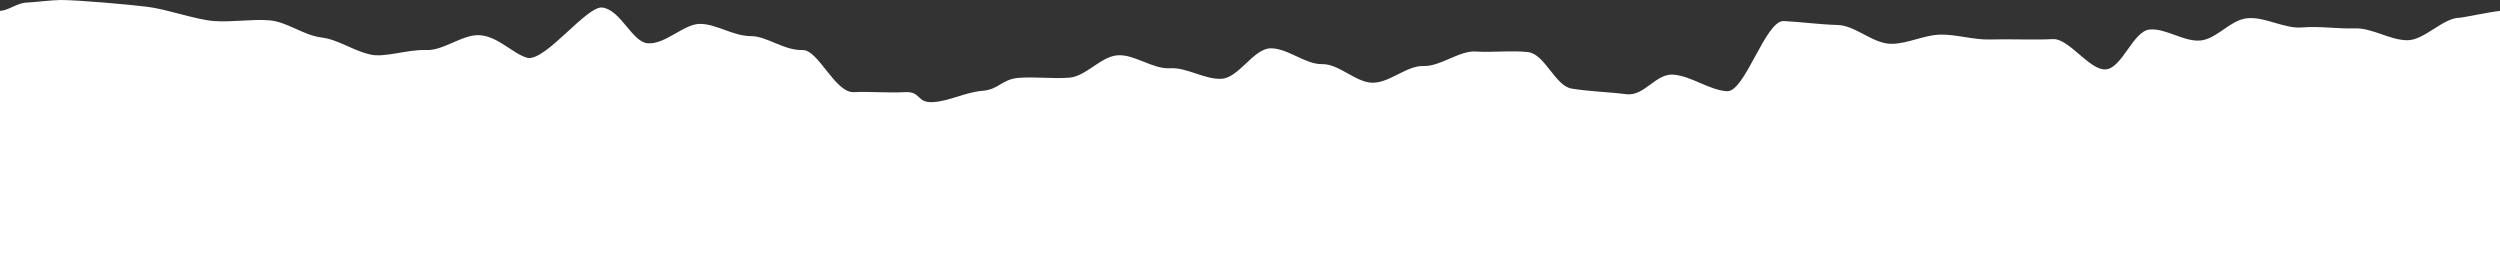 <svg width="76" height="8" viewBox="0 0 76 8" fill="none" xmlns="http://www.w3.org/2000/svg">
<rect x="0" y="0" width="76" height="8" fill="#333333" stroke="none"/>
<path d="M74.804 0.537C74.811 0.543 75.813 0.343 76 0.332V8H0V0.332C0.267 0.314 0.526 0.091 0.793 0.08C1.052 0.069 1.585 0 1.852 0C2.392 0 3.97 0.143 4.474 0.206C5.029 0.269 5.959 0.6 6.506 0.64C7.061 0.68 7.63 0.577 8.178 0.617C8.725 0.657 9.215 1.069 9.763 1.138C10.303 1.206 10.721 1.538 11.262 1.658C11.694 1.761 12.386 1.498 12.962 1.521C13.474 1.544 14.057 1.046 14.569 1.069C15.145 1.098 15.614 1.658 16.046 1.761C16.601 1.846 17.84 0.172 18.308 0.229C18.87 0.297 19.209 1.269 19.684 1.315C20.225 1.366 20.808 0.703 21.306 0.726C21.81 0.743 22.293 1.098 22.833 1.098C23.309 1.098 23.835 1.538 24.397 1.521C24.872 1.503 25.384 2.824 25.953 2.801C26.457 2.778 26.991 2.83 27.509 2.801C28.014 2.773 27.855 3.138 28.374 3.104C28.878 3.07 29.354 2.801 29.865 2.761C30.37 2.721 30.456 2.407 30.968 2.367C31.472 2.327 31.998 2.401 32.51 2.361C33.014 2.321 33.461 1.721 33.972 1.681C34.477 1.641 35.053 2.109 35.565 2.075C36.076 2.041 36.624 2.424 37.135 2.395C37.654 2.367 38.101 1.492 38.612 1.469C39.131 1.452 39.679 1.961 40.19 1.949C40.709 1.938 41.221 2.515 41.732 2.515C42.251 2.515 42.77 1.989 43.274 2.007C43.793 2.024 44.362 1.532 44.867 1.566C45.385 1.601 45.947 1.526 46.452 1.584C46.963 1.641 47.28 2.613 47.777 2.693C48.332 2.784 48.901 2.795 49.442 2.864C49.997 2.933 50.342 2.212 50.89 2.27C51.445 2.327 51.949 2.733 52.497 2.773C53.044 2.813 53.671 0.612 54.226 0.64C54.774 0.669 55.307 0.743 55.862 0.76C56.409 0.772 56.935 1.332 57.497 1.332C58.002 1.332 58.499 1.058 58.996 1.052C59.5 1.046 60.005 1.218 60.502 1.2C61.006 1.183 61.907 1.218 62.404 1.189C62.901 1.16 63.521 2.149 64.018 2.109C64.515 2.069 64.846 0.949 65.344 0.898C65.834 0.846 66.417 1.292 66.914 1.229C67.404 1.166 67.779 0.635 68.276 0.56C68.802 0.48 69.443 0.88 69.977 0.835C70.51 0.789 71.05 0.88 71.583 0.863C72.124 0.846 72.65 1.223 73.183 1.223C73.716 1.223 74.271 0.526 74.804 0.537Z" fill="white"/>
</svg>
